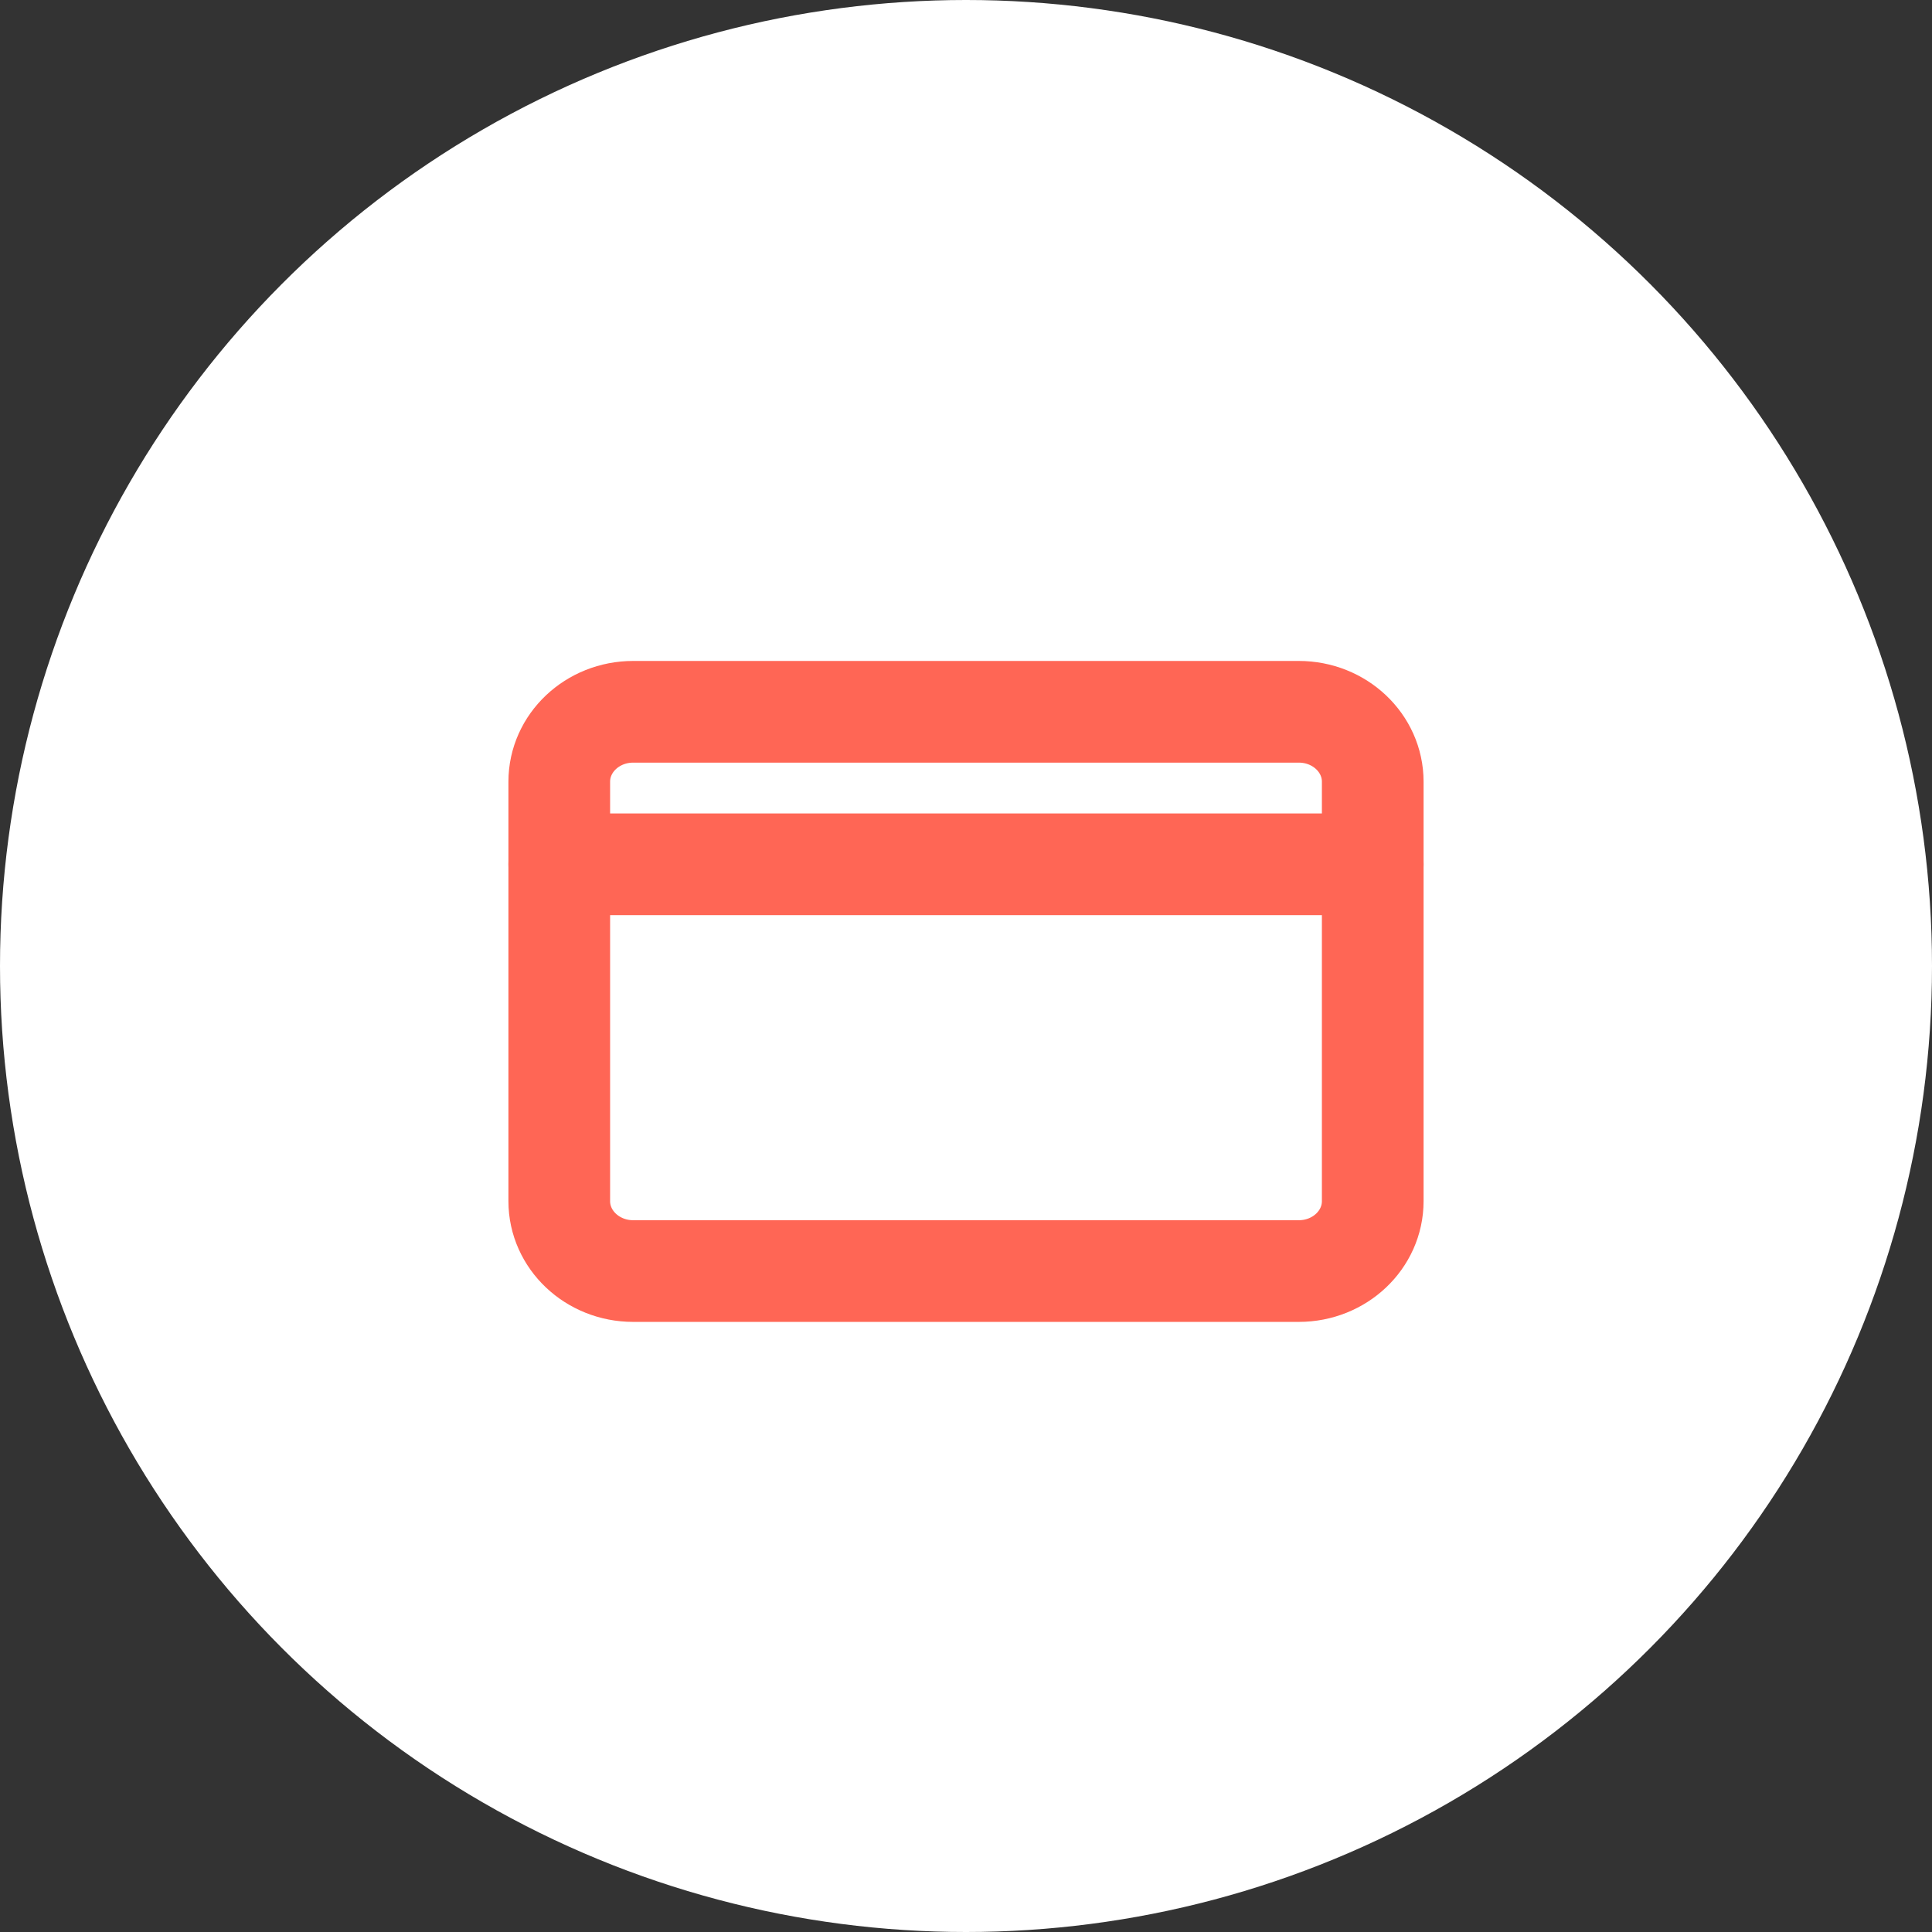 <svg width="38" height="38" viewBox="0 0 38 38" fill="none" xmlns="http://www.w3.org/2000/svg">
    <rect x="0" y="0" width="38" height="38" fill="#333333" stroke="none"/>
    <circle cx="19" cy="19" r="19" fill="white" />
    <path d="M25.546 14H12.454C11.651 14 11 14.616 11 15.375V23.625C11 24.384 11.651 25 12.454 25H25.546C26.349 25 27 24.384 27 23.625V15.375C27 14.616 26.349 14 25.546 14Z" stroke="#FF6655" stroke-width="2" stroke-linecap="round" stroke-linejoin="round" />
    <path d="M11 17H27" stroke="#FF6655" stroke-width="2" stroke-linecap="round" stroke-linejoin="round" />
</svg>